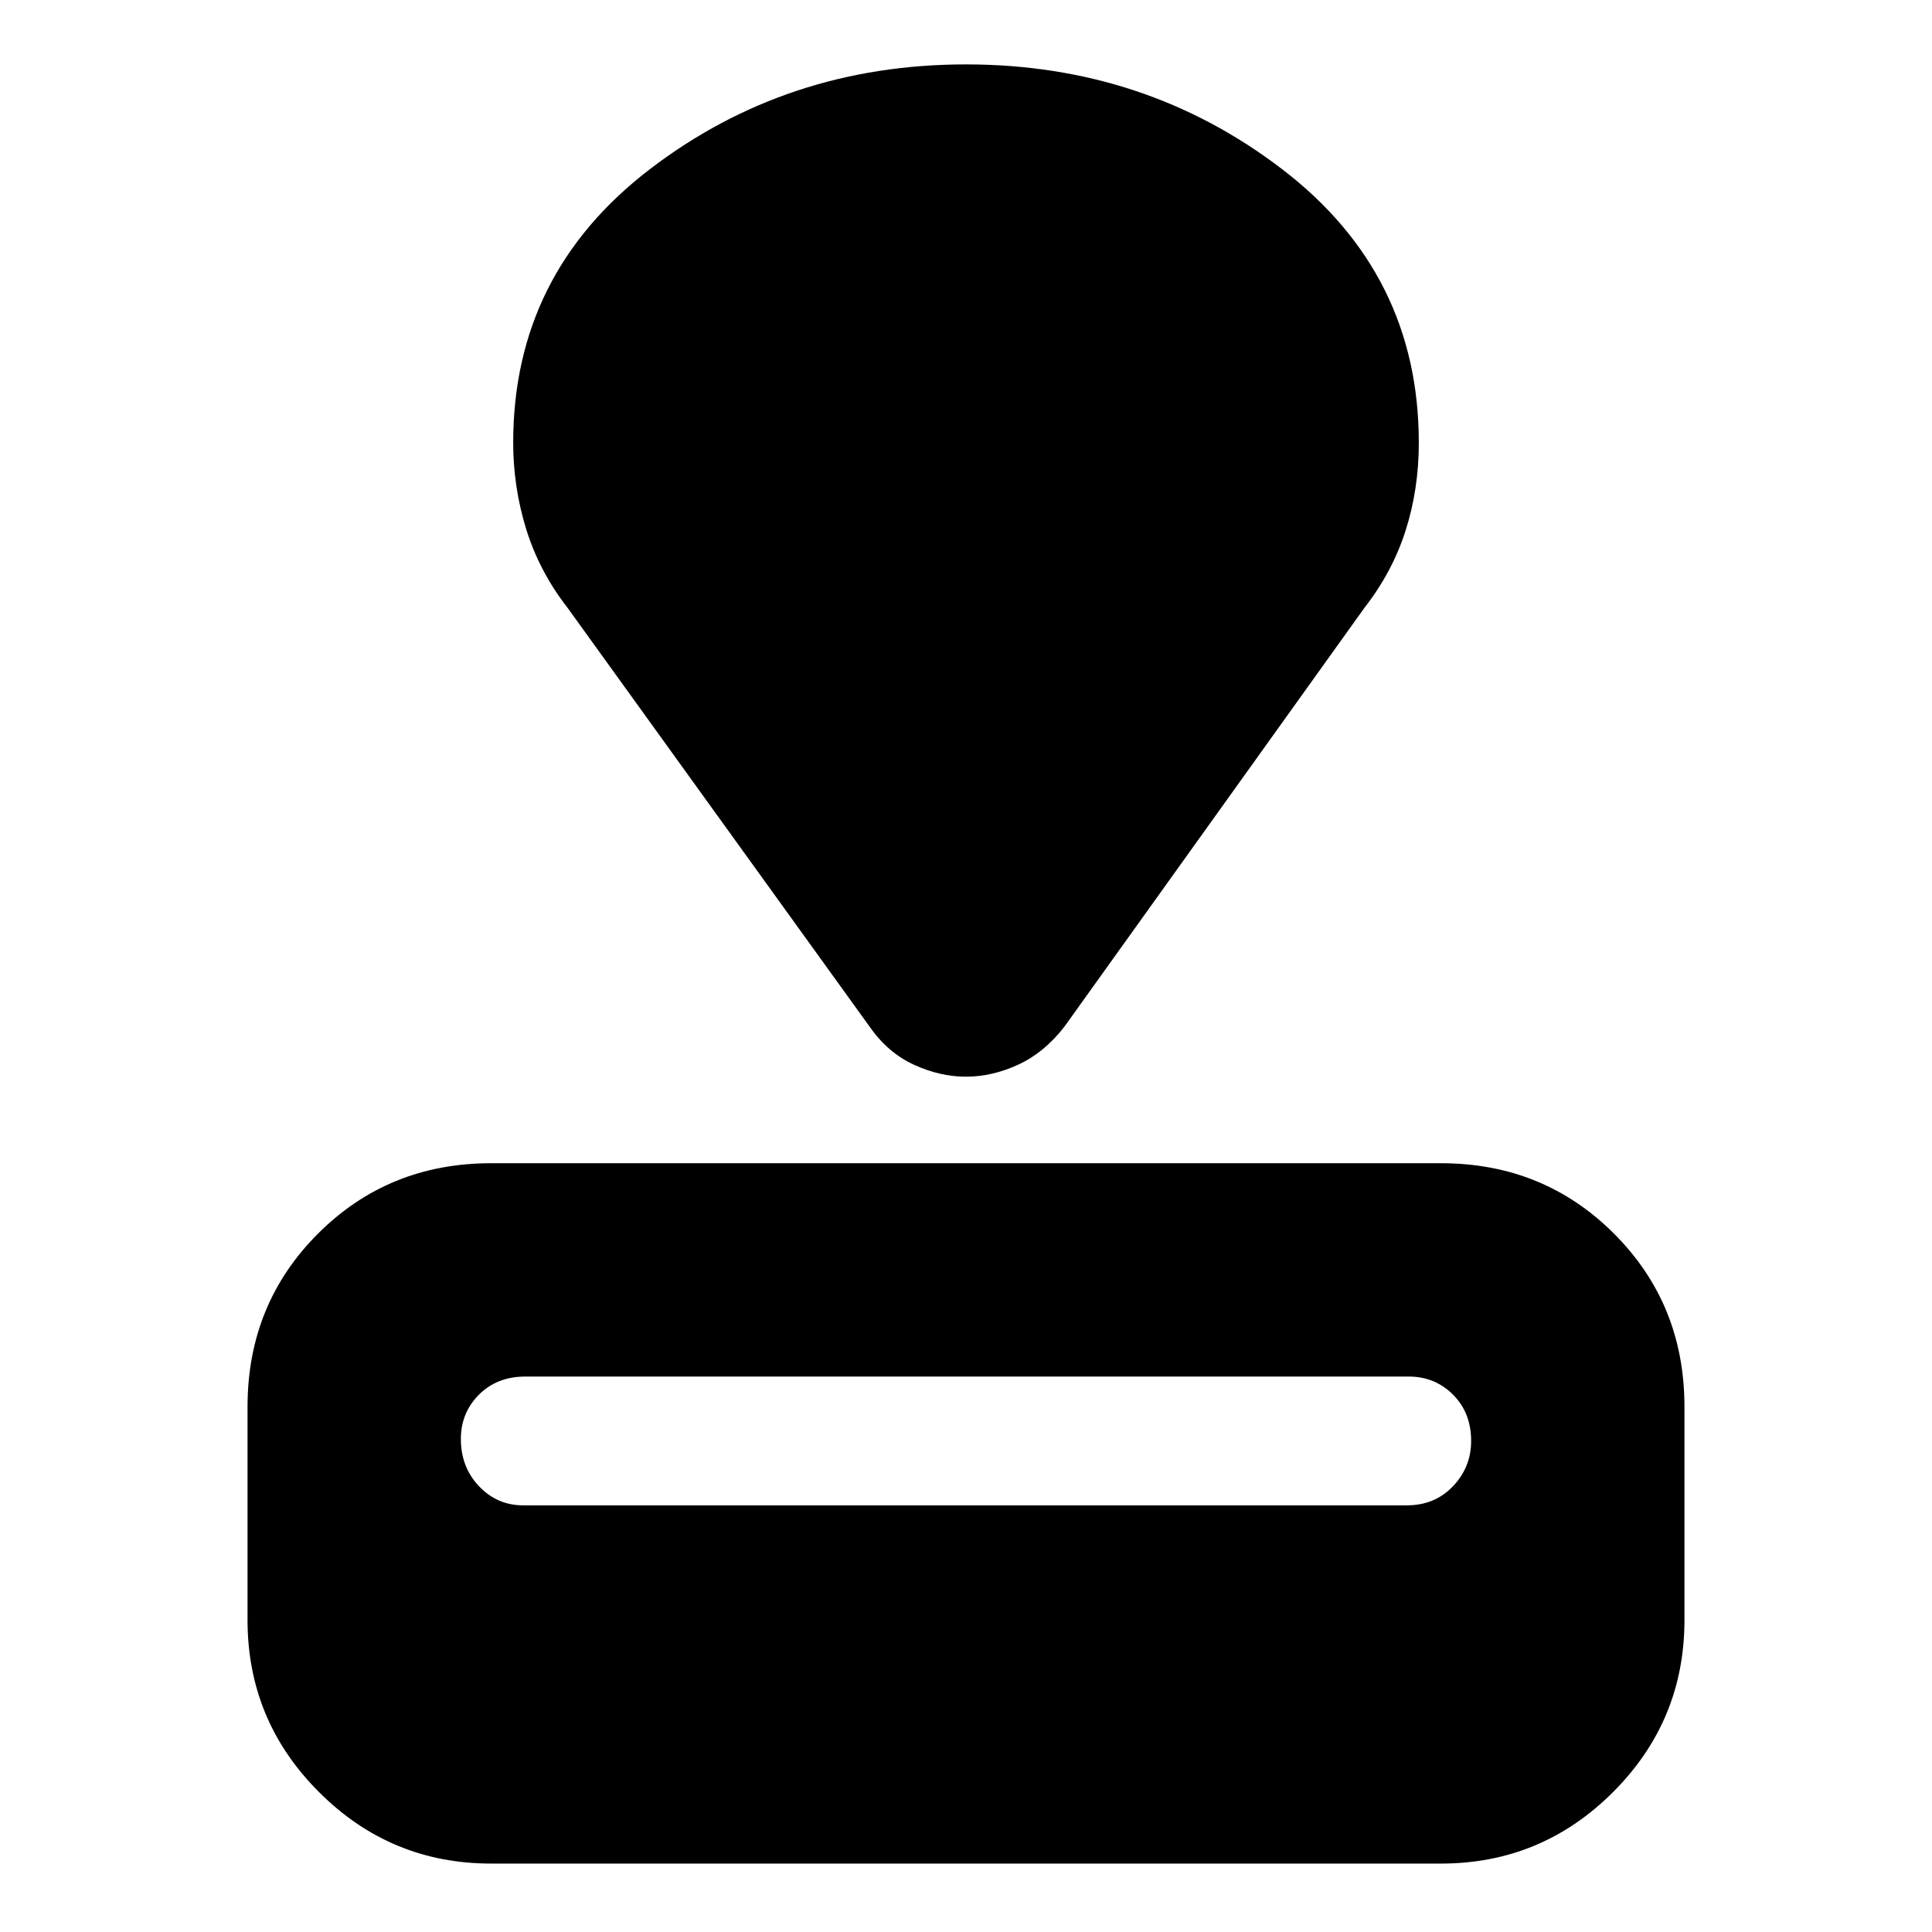 <svg xmlns="http://www.w3.org/2000/svg" height="24" width="24"><path d="M17.9 23.15H6.1q-1.25 0-2.137-.888-.888-.887-.888-2.137v-2.65q0-1.275.875-2.15t2.15-.875h11.8q1.275 0 2.15.875t.875 2.15v2.65q0 1.25-.887 2.137-.888.888-2.138.888Zm-.425-4.45q.35 0 .575-.238.225-.237.225-.562 0-.35-.225-.575-.225-.225-.55-.225H6.525q-.35 0-.575.225-.225.225-.225.55 0 .35.225.587.225.238.55.238ZM16.95 7.55l-3.725 5.2q-.25.325-.575.475-.325.15-.65.15t-.65-.15q-.325-.15-.55-.475l-3.75-5.2q-.35-.45-.513-.975-.162-.525-.162-1.075 0-2.1 1.7-3.4Q9.775.8 12 .8q2.225 0 3.925 1.3 1.7 1.3 1.7 3.4 0 .575-.163 1.087-.162.513-.512.963Z"/></svg>